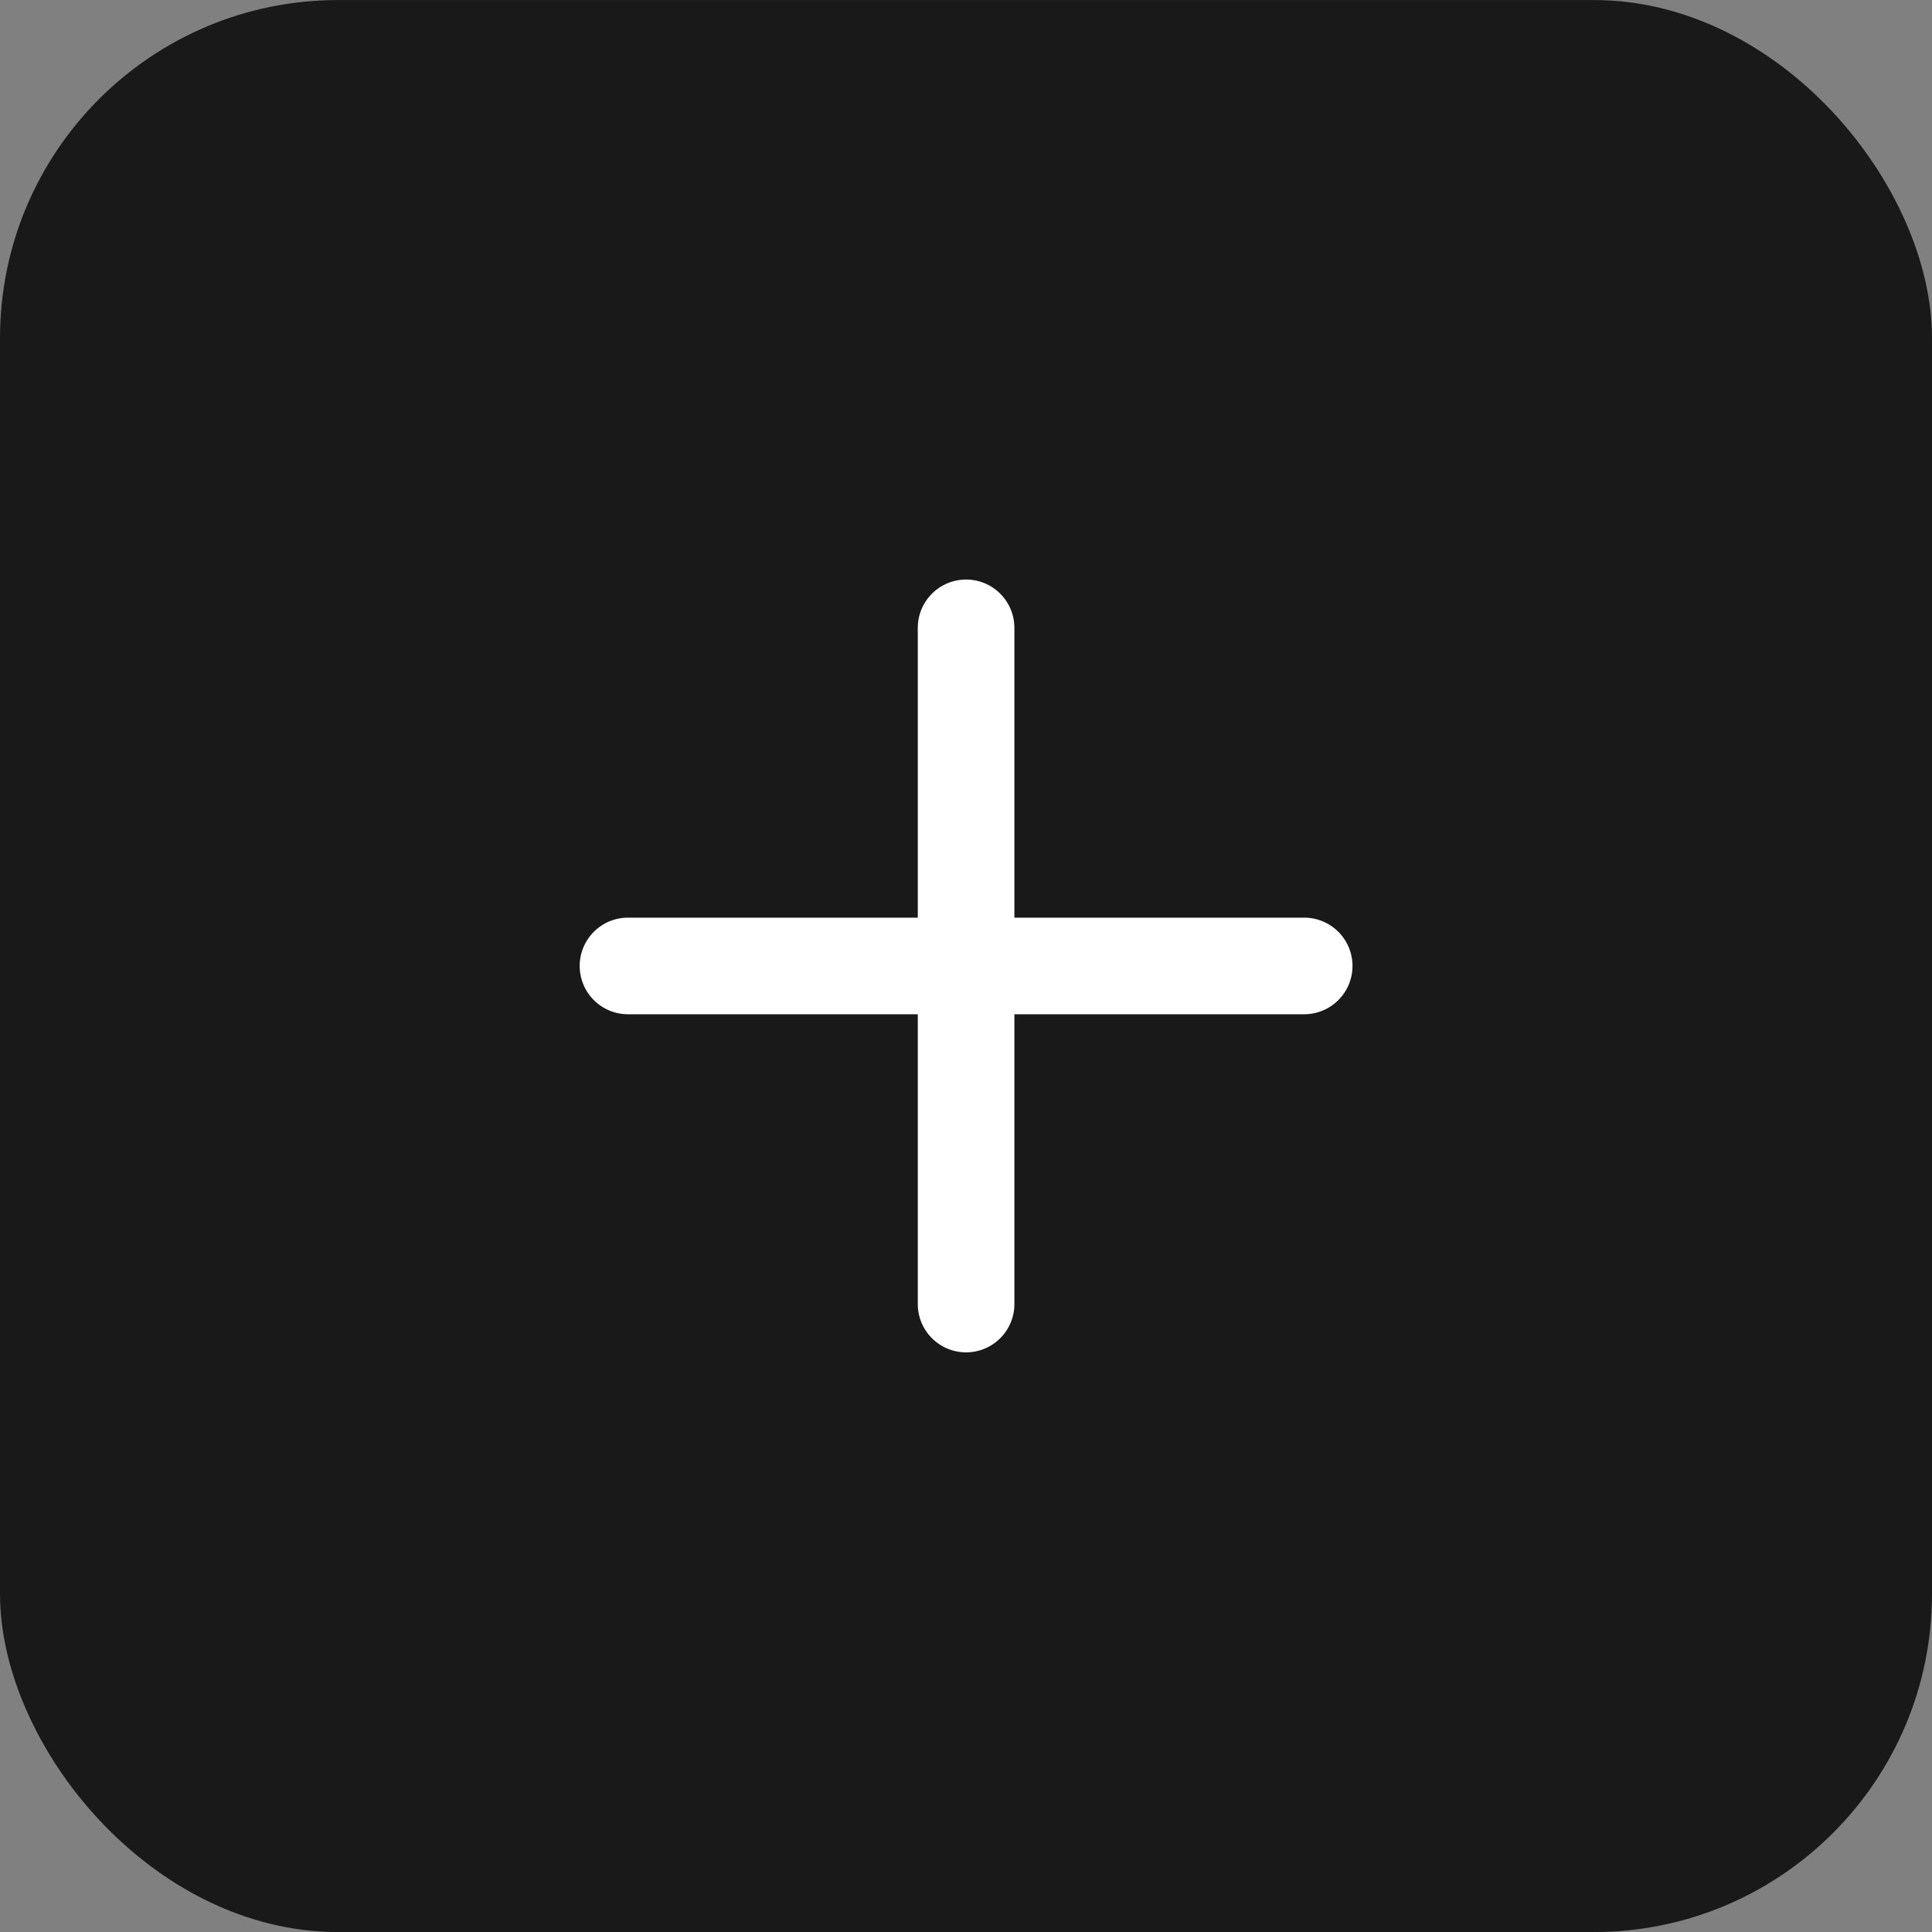 <svg xmlns="http://www.w3.org/2000/svg" width="40" height="40" viewBox="0 0 40 40">
    <rect x="0" y="0" width="40" height="40" fill="#808080" stroke="none"/>
    <g data-name="btn_+" transform="translate(-33.5 .001)">
        <rect width="40" height="40" rx="7" transform="rotate(180 36.75 20)" style="fill:#191919"/>
        <path data-name="합치기 16" d="M14737.5 9165v-6h-6a1 1 0 1 1 0-2h6v-6a1 1 0 0 1 2 0v6h6a1 1 0 0 1 0 2h-6v6a1 1 0 0 1-2 0z" transform="translate(-14684.998 -9138.002)" style="fill:#fff"/>
    </g>
</svg>
